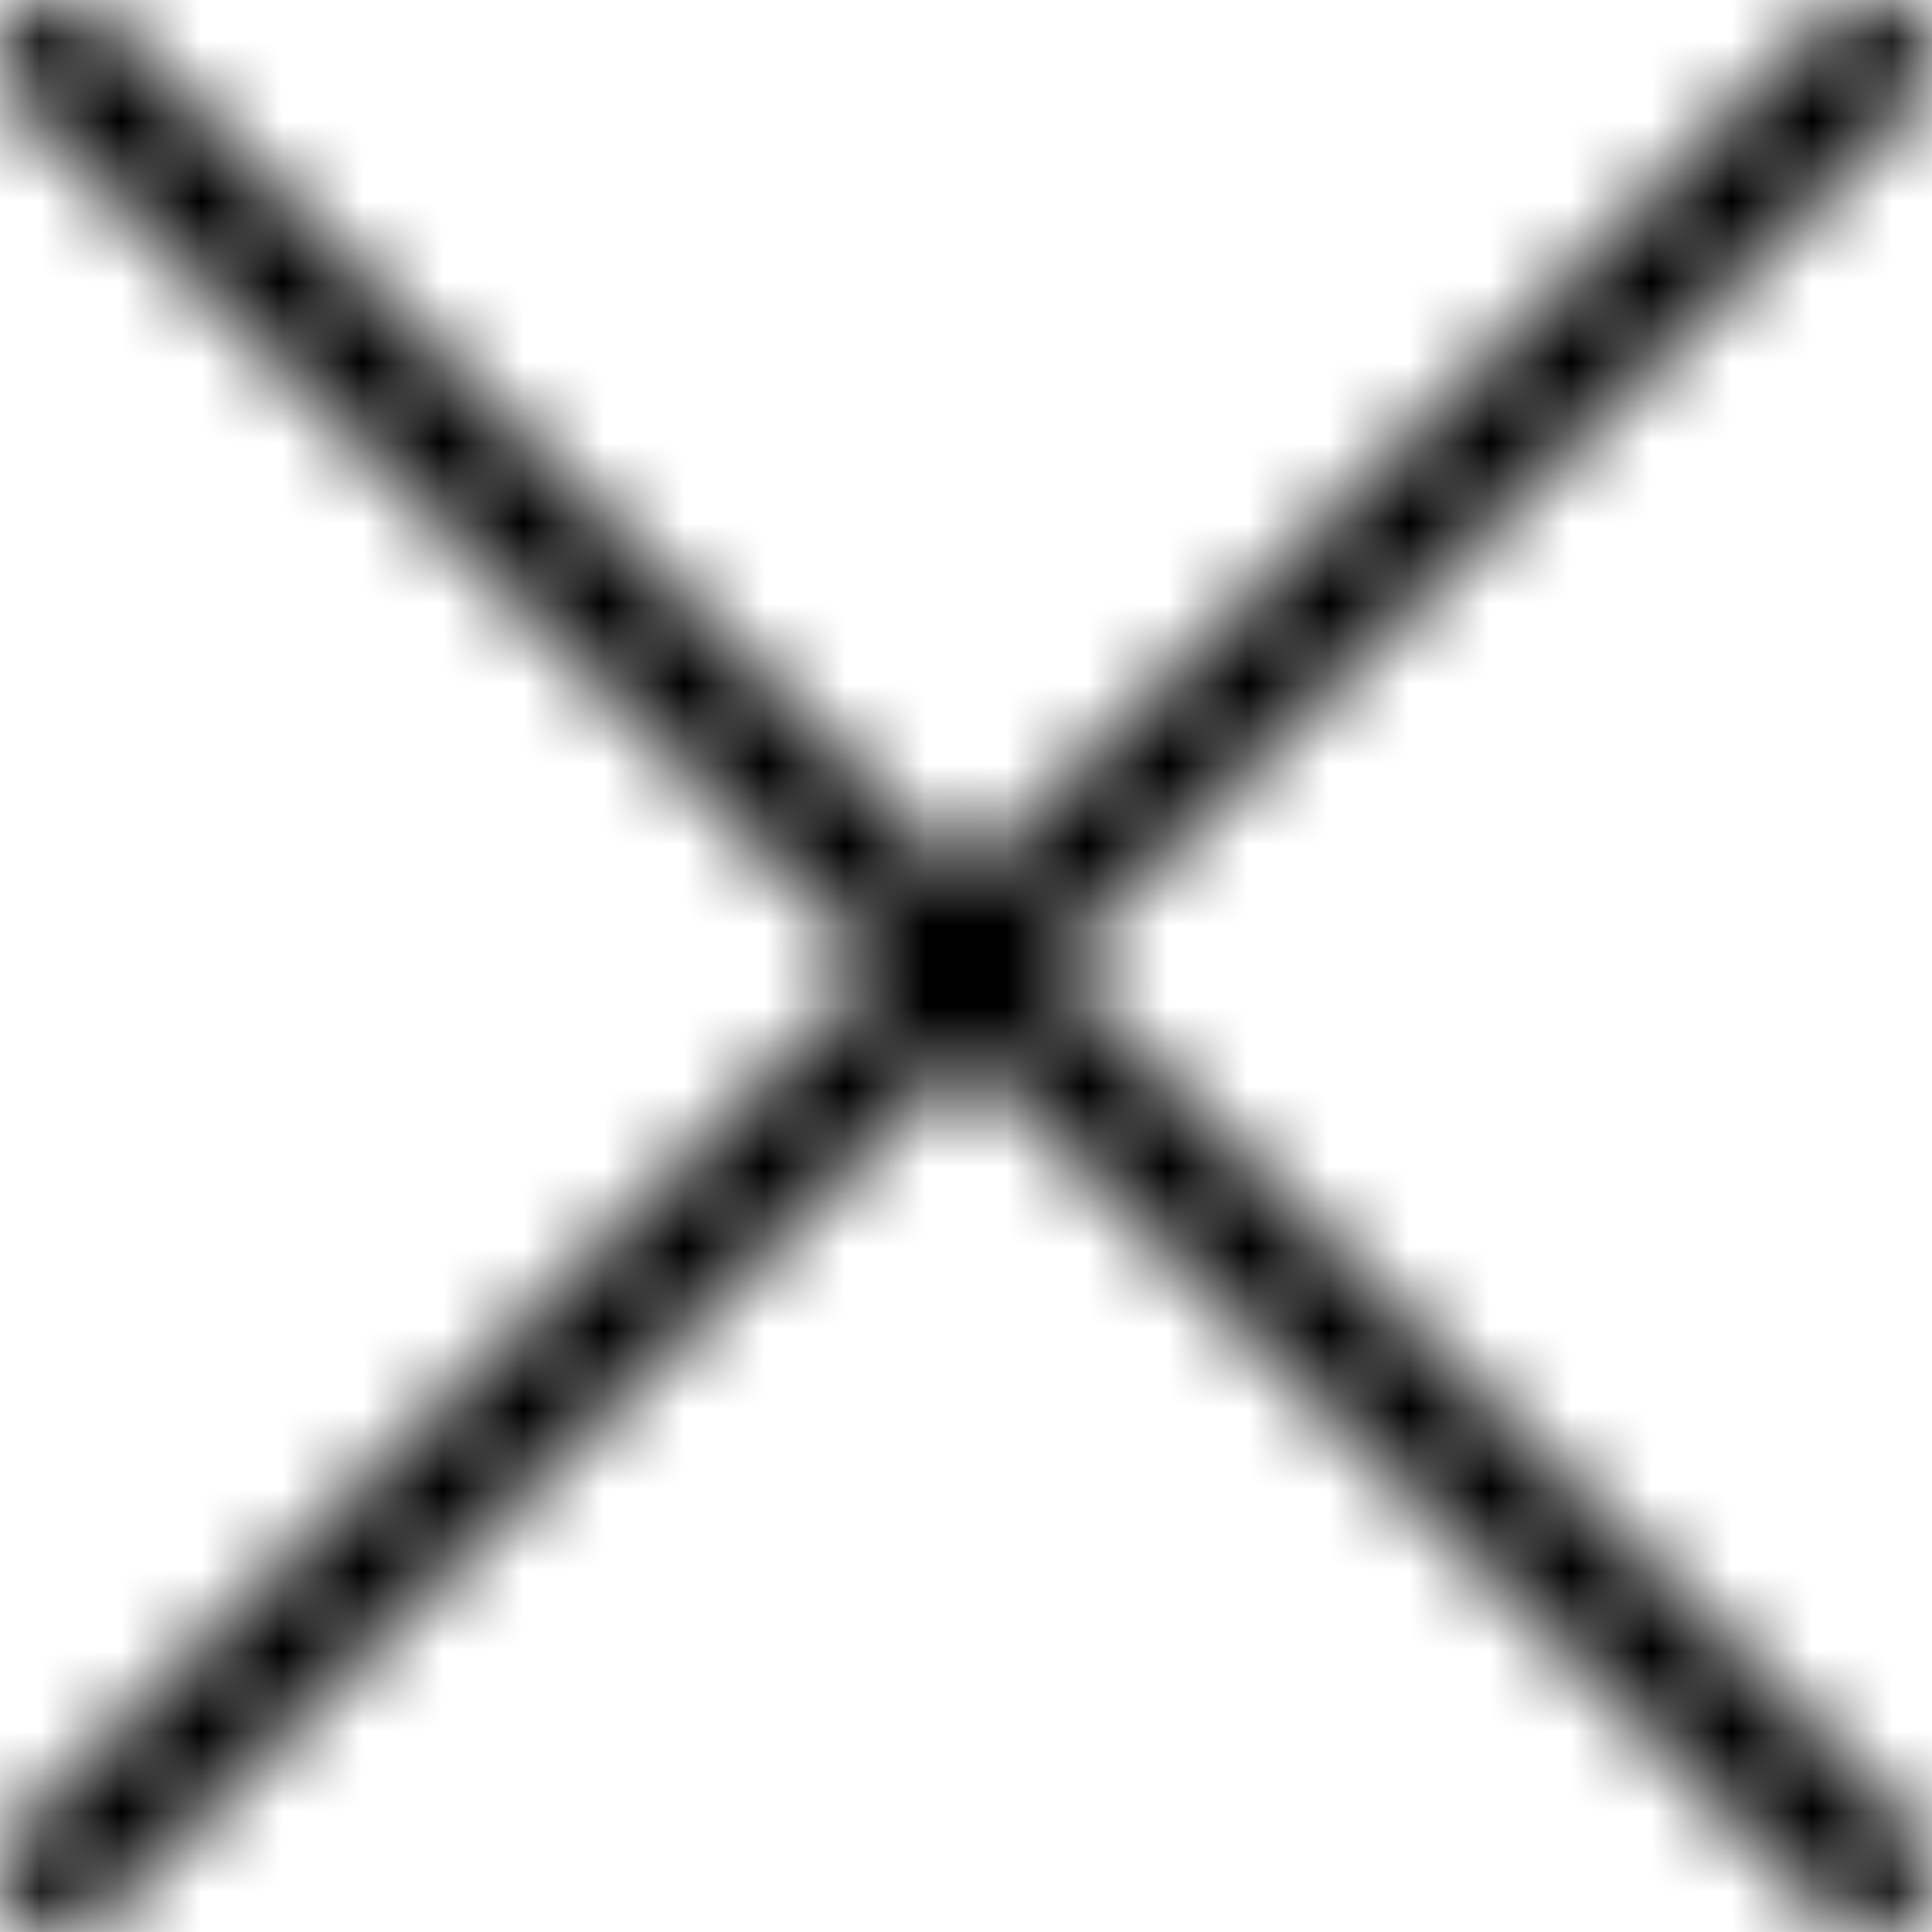 <svg xmlns="http://www.w3.org/2000/svg" fill="#fff" aria-hidden="true" class="gamut-9uy14h eol2zvm0" viewBox="0 0 24 24"><mask id="a"><path fill="none" stroke="#fff" stroke-linecap="round" stroke-linejoin="round" stroke-width="1.5" d="m.75 23.249 22.5-22.5m0 22.5L.75.749"/></mask><g mask="url(#a)"><rect width="100%" height="100%" fill="currentColor"/></g></svg>
